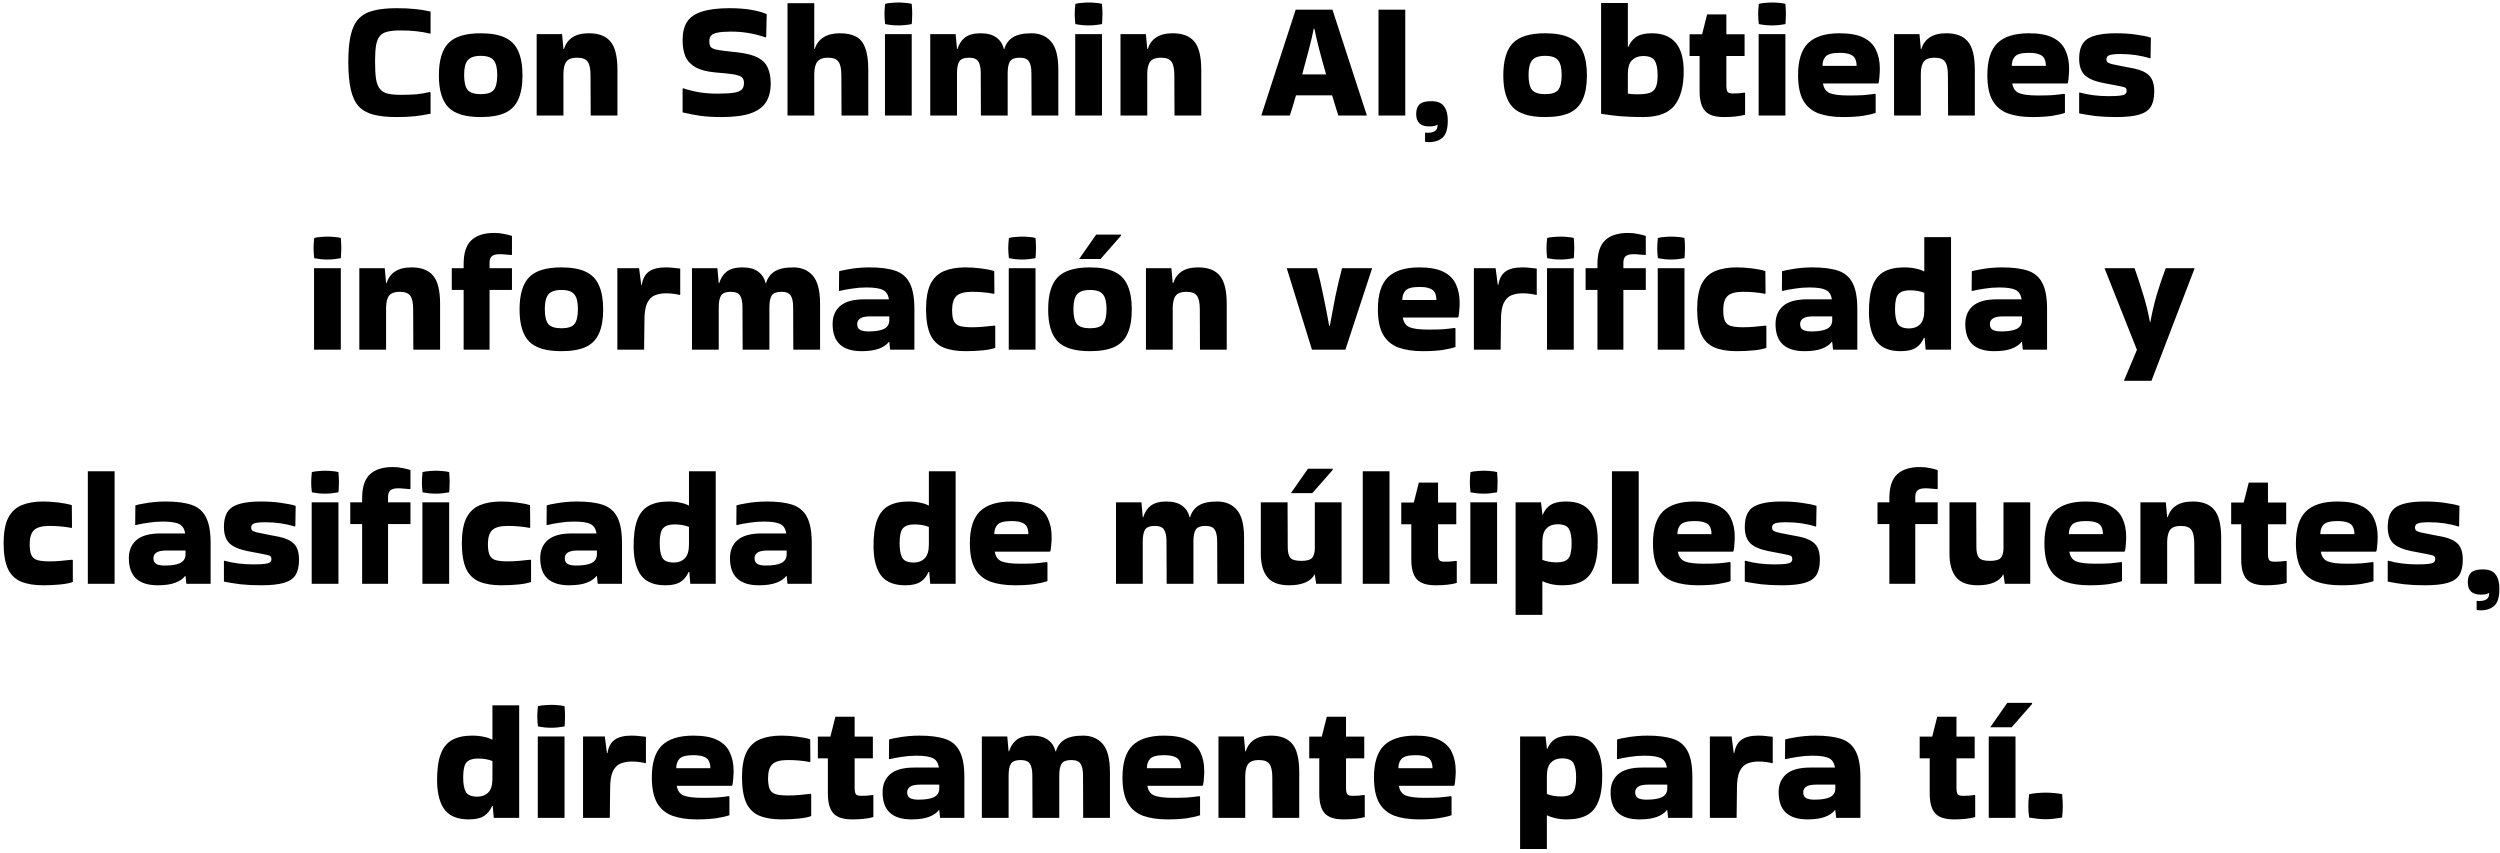 <svg width="299" height="102" viewBox="0 0 299 102" fill="none" xmlns="http://www.w3.org/2000/svg">
<path d="M51.497 11.08V13.6C50.857 13.733 50.231 13.833 49.617 13.9C49.004 13.967 48.277 14 47.437 14C46.357 14 45.444 13.907 44.697 13.72C43.964 13.533 43.371 13.207 42.917 12.74C42.477 12.26 42.157 11.587 41.957 10.72C41.757 9.853 41.657 8.74 41.657 7.38C41.657 6.073 41.757 5 41.957 4.16C42.157 3.32 42.477 2.673 42.917 2.22C43.371 1.753 43.964 1.433 44.697 1.26C45.444 1.073 46.357 0.98 47.437 0.98C48.277 0.98 49.004 1.013 49.617 1.08C50.231 1.133 50.857 1.233 51.497 1.38V3.98L51.437 4.02C50.877 3.887 50.337 3.793 49.817 3.74C49.297 3.673 48.657 3.64 47.897 3.64C47.284 3.64 46.777 3.687 46.377 3.78C45.991 3.86 45.684 4.027 45.457 4.28C45.231 4.533 45.071 4.907 44.977 5.4C44.897 5.893 44.857 6.553 44.857 7.38C44.857 8.247 44.897 8.947 44.977 9.48C45.071 10 45.231 10.393 45.457 10.66C45.684 10.927 45.991 11.107 46.377 11.2C46.777 11.293 47.284 11.34 47.897 11.34C48.644 11.34 49.277 11.32 49.797 11.28C50.331 11.227 50.864 11.133 51.397 11L51.497 11.08ZM52.49 9.02C52.49 7.233 52.87 5.947 53.63 5.16C54.39 4.373 55.677 3.98 57.49 3.98C58.704 3.98 59.677 4.153 60.41 4.5C61.144 4.847 61.67 5.393 61.99 6.14C62.324 6.873 62.49 7.833 62.49 9.02C62.49 10.193 62.324 11.147 61.99 11.88C61.67 12.613 61.144 13.153 60.41 13.5C59.677 13.833 58.704 14 57.49 14C55.677 14 54.39 13.613 53.63 12.84C52.87 12.053 52.49 10.78 52.49 9.02ZM57.49 11.26C58.264 11.26 58.784 11.093 59.05 10.76C59.33 10.413 59.47 9.813 59.47 8.96C59.47 8.147 59.33 7.567 59.05 7.22C58.784 6.86 58.264 6.68 57.49 6.68C56.744 6.68 56.224 6.86 55.93 7.22C55.65 7.567 55.51 8.147 55.51 8.96C55.51 9.813 55.65 10.413 55.93 10.76C56.224 11.093 56.744 11.26 57.49 11.26ZM67.386 13.82H64.186V4.08H67.226L67.386 5.86H67.446C67.633 5.26 67.966 4.8 68.446 4.48C68.926 4.147 69.593 3.98 70.446 3.98C71.606 3.98 72.46 4.307 73.006 4.96C73.566 5.613 73.846 6.747 73.846 8.36V13.82H70.646L70.626 8.98C70.626 8.233 70.513 7.7 70.286 7.38C70.06 7.06 69.633 6.9 69.006 6.9C68.42 6.9 68.006 7.047 67.766 7.34C67.526 7.62 67.4 8.107 67.386 8.8V13.82ZM81.718 10.56C82.305 10.76 82.945 10.92 83.638 11.04C84.345 11.147 85.045 11.2 85.738 11.2C86.685 11.2 87.385 11.16 87.838 11.08C88.305 10.987 88.611 10.847 88.758 10.66C88.905 10.473 88.978 10.233 88.978 9.94C88.978 9.687 88.925 9.487 88.818 9.34C88.711 9.193 88.505 9.08 88.198 9C87.891 8.907 87.438 8.833 86.838 8.78L85.518 8.66C84.531 8.567 83.751 8.36 83.178 8.04C82.618 7.72 82.218 7.293 81.978 6.76C81.751 6.213 81.638 5.56 81.638 4.8C81.638 3.893 81.818 3.16 82.178 2.6C82.551 2.04 83.151 1.633 83.978 1.38C84.805 1.113 85.905 0.98 87.278 0.98C89.065 0.98 90.538 1.213 91.698 1.68L91.638 4.4L91.578 4.48C90.258 4.013 88.878 3.78 87.438 3.78C86.745 3.78 86.211 3.82 85.838 3.9C85.465 3.967 85.205 4.08 85.058 4.24C84.911 4.4 84.838 4.627 84.838 4.92C84.838 5.213 84.885 5.433 84.978 5.58C85.085 5.727 85.291 5.84 85.598 5.92C85.905 5.987 86.351 6.053 86.938 6.12L88.198 6.26C89.265 6.38 90.085 6.593 90.658 6.9C91.231 7.207 91.625 7.62 91.838 8.14C92.065 8.647 92.178 9.267 92.178 10C92.178 10.893 91.985 11.64 91.598 12.24C91.225 12.827 90.611 13.267 89.758 13.56C88.905 13.853 87.765 14 86.338 14C85.405 14 84.565 13.953 83.818 13.86C83.071 13.753 82.345 13.613 81.638 13.44V10.62L81.718 10.56ZM97.386 13.82H94.186V0.38H97.386V5.86H97.446C97.633 5.26 97.973 4.8 98.466 4.48C98.973 4.147 99.633 3.98 100.446 3.98C101.22 3.98 101.853 4.107 102.346 4.36C102.853 4.613 103.226 5.06 103.466 5.7C103.72 6.327 103.846 7.213 103.846 8.36V13.82H100.646L100.626 8.98C100.626 8.233 100.513 7.7 100.286 7.38C100.06 7.06 99.633 6.9 99.006 6.9C98.446 6.9 98.04 7.047 97.786 7.34C97.533 7.633 97.4 8.127 97.386 8.82V13.82ZM109.042 0.46C109.082 0.94 109.102 1.34 109.102 1.66C109.102 1.847 109.096 2.04 109.082 2.24C109.082 2.427 109.069 2.64 109.042 2.88C108.762 2.933 108.489 2.973 108.222 3C107.956 3.027 107.689 3.04 107.422 3.04C107.169 3.04 106.909 3.027 106.642 3C106.389 2.973 106.129 2.933 105.862 2.88C105.836 2.653 105.816 2.447 105.802 2.26C105.789 2.06 105.782 1.867 105.782 1.68C105.782 1.507 105.789 1.32 105.802 1.12C105.816 0.92 105.836 0.7 105.862 0.46C106.129 0.393 106.396 0.353 106.662 0.34C106.942 0.313 107.216 0.3 107.482 0.3C107.736 0.3 107.989 0.313 108.242 0.34C108.509 0.353 108.776 0.393 109.042 0.46ZM109.042 13.82H105.842V4.08H109.042V13.82ZM123.357 3.98C124.343 3.98 125.123 4.307 125.697 4.96C126.283 5.613 126.577 6.747 126.577 8.36V13.82H123.377L123.357 8.76C123.357 8.107 123.257 7.633 123.057 7.34C122.87 7.047 122.497 6.9 121.937 6.9C121.377 6.9 120.997 7.047 120.797 7.34C120.61 7.633 120.517 8.107 120.517 8.76V13.82H117.317L117.297 8.76C117.297 8.107 117.197 7.633 116.997 7.34C116.81 7.047 116.437 6.9 115.877 6.9C115.317 6.9 114.937 7.047 114.737 7.34C114.55 7.633 114.457 8.107 114.457 8.76V13.82H111.257V4.08H114.297L114.457 5.86H114.517C114.69 5.273 114.99 4.813 115.417 4.48C115.857 4.147 116.477 3.98 117.277 3.98C118.077 3.98 118.703 4.147 119.157 4.48C119.623 4.813 119.923 5.273 120.057 5.86H120.117C120.29 5.26 120.623 4.8 121.117 4.48C121.623 4.147 122.37 3.98 123.357 3.98ZM131.796 0.46C131.836 0.94 131.856 1.34 131.856 1.66C131.856 1.847 131.85 2.04 131.836 2.24C131.836 2.427 131.823 2.64 131.796 2.88C131.516 2.933 131.243 2.973 130.976 3C130.71 3.027 130.443 3.04 130.176 3.04C129.923 3.04 129.663 3.027 129.396 3C129.143 2.973 128.883 2.933 128.616 2.88C128.59 2.653 128.57 2.447 128.556 2.26C128.543 2.06 128.536 1.867 128.536 1.68C128.536 1.507 128.543 1.32 128.556 1.12C128.57 0.92 128.59 0.7 128.616 0.46C128.883 0.393 129.15 0.353 129.416 0.34C129.696 0.313 129.97 0.3 130.236 0.3C130.49 0.3 130.743 0.313 130.996 0.34C131.263 0.353 131.53 0.393 131.796 0.46ZM131.796 13.82H128.596V4.08H131.796V13.82ZM137.211 13.82H134.011V4.08H137.051L137.211 5.86H137.271C137.457 5.26 137.791 4.8 138.271 4.48C138.751 4.147 139.417 3.98 140.271 3.98C141.431 3.98 142.284 4.307 142.831 4.96C143.391 5.613 143.671 6.747 143.671 8.36V13.82H140.471L140.451 8.98C140.451 8.233 140.337 7.7 140.111 7.38C139.884 7.06 139.457 6.9 138.831 6.9C138.244 6.9 137.831 7.047 137.591 7.34C137.351 7.62 137.224 8.107 137.211 8.8V13.82ZM163.462 13.76V13.82H160.062C159.969 13.5 159.855 13.133 159.722 12.72C159.602 12.307 159.469 11.867 159.322 11.4H155.002C154.735 12.333 154.489 13.14 154.262 13.82H150.862V13.78L154.962 1.16H159.362L163.462 13.76ZM157.122 3.44C156.989 4.12 156.795 4.947 156.542 5.92C156.289 6.893 156.022 7.887 155.742 8.9H158.602C158.309 7.887 158.035 6.893 157.782 5.92C157.529 4.947 157.335 4.12 157.202 3.44H157.122ZM168.07 13.82H164.87V1.16H168.07V13.82ZM170.455 15.86C170.535 15.873 170.629 15.88 170.735 15.88C171.135 15.88 171.435 15.807 171.635 15.66C171.835 15.527 171.935 15.287 171.935 14.94L171.915 14.92C171.689 15.053 171.362 15.12 170.935 15.12C169.895 15.12 169.375 14.627 169.375 13.64C169.375 13.133 169.502 12.753 169.755 12.5C170.022 12.233 170.502 12.1 171.195 12.1C171.902 12.1 172.402 12.3 172.695 12.7C173.002 13.1 173.155 13.673 173.155 14.42C173.155 15.393 172.955 16.067 172.555 16.44C172.155 16.813 171.589 17 170.855 17C170.789 17 170.722 16.993 170.655 16.98C170.589 16.98 170.515 16.973 170.435 16.96V15.88L170.455 15.86ZM179.795 9.02C179.795 7.233 180.175 5.947 180.935 5.16C181.695 4.373 182.982 3.98 184.795 3.98C186.008 3.98 186.982 4.153 187.715 4.5C188.448 4.847 188.975 5.393 189.295 6.14C189.628 6.873 189.795 7.833 189.795 9.02C189.795 10.193 189.628 11.147 189.295 11.88C188.975 12.613 188.448 13.153 187.715 13.5C186.982 13.833 186.008 14 184.795 14C182.982 14 181.695 13.613 180.935 12.84C180.175 12.053 179.795 10.78 179.795 9.02ZM184.795 11.26C185.568 11.26 186.088 11.093 186.355 10.76C186.635 10.413 186.775 9.813 186.775 8.96C186.775 8.147 186.635 7.567 186.355 7.22C186.088 6.86 185.568 6.68 184.795 6.68C184.048 6.68 183.528 6.86 183.235 7.22C182.955 7.567 182.815 8.147 182.815 8.96C182.815 9.813 182.955 10.413 183.235 10.76C183.528 11.093 184.048 11.26 184.795 11.26ZM201.371 8.52C201.371 10.32 201.004 11.687 200.271 12.62C199.538 13.54 198.291 14 196.531 14C195.544 14 194.624 13.967 193.771 13.9C192.931 13.82 192.191 13.727 191.551 13.62L191.491 13.58V0.36H194.691V5.58H194.771C194.958 5.1 195.264 4.713 195.691 4.42C196.131 4.127 196.751 3.98 197.551 3.98C200.098 3.98 201.371 5.493 201.371 8.52ZM194.691 8.86V11.2C195.011 11.253 195.384 11.28 195.811 11.28C196.438 11.28 196.924 11.227 197.271 11.12C197.631 11 197.884 10.773 198.031 10.44C198.178 10.107 198.251 9.627 198.251 9C198.251 8.213 198.138 7.633 197.911 7.26C197.684 6.887 197.218 6.7 196.511 6.7C195.978 6.7 195.538 6.867 195.191 7.2C194.858 7.52 194.691 8.073 194.691 8.86ZM203.273 10.9V6.7H202.073V4.1H203.573L204.173 1.72H206.473V4.1H208.653V6.7H206.473V10.2C206.473 10.573 206.52 10.833 206.613 10.98C206.706 11.113 206.92 11.18 207.253 11.18C207.466 11.18 207.693 11.173 207.933 11.16C208.173 11.133 208.413 11.107 208.653 11.08L208.713 11.12V13.72C208.073 13.907 207.226 14 206.173 14C205.12 14 204.373 13.76 203.933 13.28C203.493 12.8 203.273 12.007 203.273 10.9ZM213.534 0.46C213.574 0.94 213.594 1.34 213.594 1.66C213.594 1.847 213.588 2.04 213.574 2.24C213.574 2.427 213.561 2.64 213.534 2.88C213.254 2.933 212.981 2.973 212.714 3C212.448 3.027 212.181 3.04 211.914 3.04C211.661 3.04 211.401 3.027 211.134 3C210.881 2.973 210.621 2.933 210.354 2.88C210.328 2.653 210.308 2.447 210.294 2.26C210.281 2.06 210.274 1.867 210.274 1.68C210.274 1.507 210.281 1.32 210.294 1.12C210.308 0.92 210.328 0.7 210.354 0.46C210.621 0.393 210.888 0.353 211.154 0.34C211.434 0.313 211.708 0.3 211.974 0.3C212.228 0.3 212.481 0.313 212.734 0.34C213.001 0.353 213.268 0.393 213.534 0.46ZM213.534 13.82H210.334V4.08H213.534V13.82ZM224.329 13.5C223.955 13.633 223.435 13.753 222.769 13.86C222.115 13.953 221.335 14 220.429 14C219.282 14 218.302 13.853 217.489 13.56C216.689 13.253 216.082 12.74 215.669 12.02C215.255 11.287 215.049 10.273 215.049 8.98C215.049 7.22 215.449 5.947 216.249 5.16C217.062 4.373 218.315 3.98 220.009 3.98C221.222 3.98 222.175 4.153 222.869 4.5C223.575 4.847 224.075 5.34 224.369 5.98C224.675 6.607 224.829 7.353 224.829 8.22C224.829 8.473 224.815 8.747 224.789 9.04C224.775 9.333 224.742 9.62 224.689 9.9L224.609 9.98H218.029C218.122 10.567 218.395 10.953 218.849 11.14C219.315 11.327 220.069 11.42 221.109 11.42C221.802 11.42 222.375 11.407 222.829 11.38C223.295 11.34 223.769 11.287 224.249 11.22L224.329 11.28V13.5ZM222.049 7.88C222.049 7.56 221.995 7.287 221.889 7.06C221.795 6.82 221.602 6.64 221.309 6.52C221.015 6.387 220.582 6.32 220.009 6.32C219.169 6.32 218.615 6.467 218.349 6.76C218.095 7.04 217.969 7.413 217.969 7.88H222.049ZM229.73 13.82H226.53V4.08H229.57L229.73 5.86H229.79C229.977 5.26 230.31 4.8 230.79 4.48C231.27 4.147 231.937 3.98 232.79 3.98C233.95 3.98 234.803 4.307 235.35 4.96C235.91 5.613 236.19 6.747 236.19 8.36V13.82H232.99L232.97 8.98C232.97 8.233 232.857 7.7 232.63 7.38C232.403 7.06 231.977 6.9 231.35 6.9C230.763 6.9 230.35 7.047 230.11 7.34C229.87 7.62 229.743 8.107 229.73 8.8V13.82ZM246.966 13.5C246.592 13.633 246.072 13.753 245.406 13.86C244.752 13.953 243.972 14 243.066 14C241.919 14 240.939 13.853 240.126 13.56C239.326 13.253 238.719 12.74 238.306 12.02C237.892 11.287 237.686 10.273 237.686 8.98C237.686 7.22 238.086 5.947 238.886 5.16C239.699 4.373 240.952 3.98 242.646 3.98C243.859 3.98 244.812 4.153 245.506 4.5C246.212 4.847 246.712 5.34 247.006 5.98C247.312 6.607 247.466 7.353 247.466 8.22C247.466 8.473 247.452 8.747 247.426 9.04C247.412 9.333 247.379 9.62 247.326 9.9L247.246 9.98H240.666C240.759 10.567 241.032 10.953 241.486 11.14C241.952 11.327 242.706 11.42 243.746 11.42C244.439 11.42 245.012 11.407 245.466 11.38C245.932 11.34 246.406 11.287 246.886 11.22L246.966 11.28V13.5ZM244.686 7.88C244.686 7.56 244.632 7.287 244.526 7.06C244.432 6.82 244.239 6.64 243.946 6.52C243.652 6.387 243.219 6.32 242.646 6.32C241.806 6.32 241.252 6.467 240.986 6.76C240.732 7.04 240.606 7.413 240.606 7.88H244.686ZM248.727 11.06C249.767 11.353 250.92 11.5 252.187 11.5C252.8 11.5 253.26 11.48 253.567 11.44C253.873 11.4 254.08 11.333 254.187 11.24C254.293 11.147 254.347 11.02 254.347 10.86C254.347 10.633 254.26 10.493 254.087 10.44C253.927 10.387 253.6 10.313 253.107 10.22L251.527 9.92C250.513 9.72 249.78 9.407 249.327 8.98C248.887 8.54 248.667 7.887 248.667 7.02C248.667 5.847 249.013 5.047 249.707 4.62C250.413 4.193 251.533 3.98 253.067 3.98C253.987 3.98 254.793 4.033 255.487 4.14C256.193 4.233 256.78 4.353 257.247 4.5L257.207 6.92L257.147 6.98C256.067 6.633 254.887 6.46 253.607 6.46C252.98 6.46 252.54 6.507 252.287 6.6C252.047 6.68 251.927 6.847 251.927 7.1C251.927 7.233 251.96 7.34 252.027 7.42C252.107 7.5 252.28 7.58 252.547 7.66C252.813 7.727 253.233 7.813 253.807 7.92L255.267 8.2C256.08 8.373 256.68 8.66 257.067 9.06C257.453 9.46 257.647 10.093 257.647 10.96C257.647 11.72 257.507 12.327 257.227 12.78C256.947 13.22 256.473 13.533 255.807 13.72C255.153 13.907 254.247 14 253.087 14C252.207 14 251.393 13.96 250.647 13.88C249.913 13.787 249.253 13.68 248.667 13.56V11.1L248.727 11.06ZM40.761 28.46C40.801 28.94 40.821 29.34 40.821 29.66C40.821 29.847 40.814 30.04 40.801 30.24C40.801 30.427 40.788 30.64 40.761 30.88C40.481 30.933 40.208 30.973 39.941 31C39.674 31.027 39.408 31.04 39.141 31.04C38.888 31.04 38.628 31.027 38.361 31C38.108 30.973 37.848 30.933 37.581 30.88C37.554 30.653 37.534 30.447 37.521 30.26C37.508 30.06 37.501 29.867 37.501 29.68C37.501 29.507 37.508 29.32 37.521 29.12C37.534 28.92 37.554 28.7 37.581 28.46C37.848 28.393 38.114 28.353 38.381 28.34C38.661 28.313 38.934 28.3 39.201 28.3C39.454 28.3 39.708 28.313 39.961 28.34C40.228 28.353 40.494 28.393 40.761 28.46ZM40.761 41.82H37.561V32.08H40.761V41.82ZM46.175 41.82H42.975V32.08H46.015L46.175 33.86H46.235C46.422 33.26 46.755 32.8 47.235 32.48C47.715 32.147 48.382 31.98 49.235 31.98C50.395 31.98 51.249 32.307 51.795 32.96C52.355 33.613 52.635 34.747 52.635 36.36V41.82H49.435L49.415 36.98C49.415 36.233 49.302 35.7 49.075 35.38C48.849 35.06 48.422 34.9 47.795 34.9C47.209 34.9 46.795 35.047 46.555 35.34C46.315 35.62 46.189 36.107 46.175 36.8V41.82ZM54.031 34.68V32.08H55.451V31.58C55.451 30.26 55.758 29.313 56.371 28.74C56.984 28.153 57.898 27.86 59.111 27.86C59.538 27.86 59.931 27.9 60.291 27.98C60.651 28.047 60.964 28.127 61.231 28.22V30.46L61.171 30.5C60.931 30.473 60.691 30.453 60.451 30.44C60.211 30.413 59.984 30.4 59.771 30.4C59.318 30.4 58.998 30.487 58.811 30.66C58.638 30.82 58.551 31.073 58.551 31.42V32.08H61.231V34.68H58.551V41.82H55.451V34.68H54.031ZM62.139 37.02C62.139 35.233 62.519 33.947 63.279 33.16C64.039 32.373 65.325 31.98 67.139 31.98C68.352 31.98 69.325 32.153 70.059 32.5C70.792 32.847 71.319 33.393 71.639 34.14C71.972 34.873 72.139 35.833 72.139 37.02C72.139 38.193 71.972 39.147 71.639 39.88C71.319 40.613 70.792 41.153 70.059 41.5C69.325 41.833 68.352 42 67.139 42C65.325 42 64.039 41.613 63.279 40.84C62.519 40.053 62.139 38.78 62.139 37.02ZM67.139 39.26C67.912 39.26 68.432 39.093 68.699 38.76C68.979 38.413 69.119 37.813 69.119 36.96C69.119 36.147 68.979 35.567 68.699 35.22C68.432 34.86 67.912 34.68 67.139 34.68C66.392 34.68 65.872 34.86 65.579 35.22C65.299 35.567 65.159 36.147 65.159 36.96C65.159 37.813 65.299 38.413 65.579 38.76C65.872 39.093 66.392 39.26 67.139 39.26ZM77.035 41.82H73.835V32.08H76.435L76.695 34.08H76.755C76.875 33.333 77.161 32.8 77.615 32.48C78.068 32.147 78.741 31.98 79.635 31.98C79.995 31.98 80.321 32 80.615 32.04C80.908 32.067 81.155 32.093 81.355 32.12V35.24L81.315 35.28C81.101 35.227 80.855 35.18 80.575 35.14C80.308 35.1 80.001 35.08 79.655 35.08C79.161 35.08 78.715 35.16 78.315 35.32C77.928 35.48 77.621 35.793 77.395 36.26C77.181 36.713 77.075 37.393 77.075 38.3L77.035 41.82ZM94.861 31.98C95.847 31.98 96.627 32.307 97.201 32.96C97.787 33.613 98.081 34.747 98.081 36.36V41.82H94.88L94.861 36.76C94.861 36.107 94.76 35.633 94.561 35.34C94.374 35.047 94.001 34.9 93.441 34.9C92.88 34.9 92.501 35.047 92.3 35.34C92.114 35.633 92.02 36.107 92.02 36.76V41.82H88.82L88.8 36.76C88.8 36.107 88.701 35.633 88.501 35.34C88.314 35.047 87.941 34.9 87.38 34.9C86.82 34.9 86.441 35.047 86.24 35.34C86.054 35.633 85.96 36.107 85.96 36.76V41.82H82.76V32.08H85.8L85.96 33.86H86.02C86.194 33.273 86.494 32.813 86.921 32.48C87.361 32.147 87.981 31.98 88.781 31.98C89.581 31.98 90.207 32.147 90.66 32.48C91.127 32.813 91.427 33.273 91.561 33.86H91.621C91.794 33.26 92.127 32.8 92.621 32.48C93.127 32.147 93.874 31.98 94.861 31.98ZM103.98 31.98C105.26 31.98 106.293 32.113 107.08 32.38C107.867 32.647 108.44 33.14 108.8 33.86C109.173 34.567 109.36 35.593 109.36 36.94V41.82H106.46L106.36 40.9H106.3C106.047 41.233 105.653 41.5 105.12 41.7C104.587 41.9 103.893 42 103.04 42C100.733 42 99.58 40.92 99.58 38.76C99.58 37.84 99.88 37.12 100.48 36.6C101.093 36.067 102.053 35.8 103.36 35.8H106.32C106.227 35.24 105.987 34.867 105.6 34.68C105.213 34.48 104.553 34.38 103.62 34.38C103.033 34.38 102.453 34.427 101.88 34.52C101.32 34.6 100.827 34.693 100.4 34.8L100.34 34.76L100.36 32.44C100.627 32.36 100.967 32.287 101.38 32.22C101.793 32.14 102.227 32.08 102.68 32.04C103.147 32 103.58 31.98 103.98 31.98ZM103.86 39.64C104.687 39.64 105.307 39.54 105.72 39.34C106.133 39.127 106.347 38.793 106.36 38.34V37.84H104.1C103.513 37.84 103.1 37.927 102.86 38.1C102.633 38.26 102.52 38.48 102.52 38.76C102.52 39.093 102.64 39.327 102.88 39.46C103.12 39.58 103.447 39.64 103.86 39.64ZM119.032 39V41.6C118.699 41.733 118.205 41.833 117.552 41.9C116.899 41.967 116.205 42 115.472 42C114.419 42 113.539 41.853 112.832 41.56C112.139 41.267 111.619 40.76 111.272 40.04C110.939 39.32 110.765 38.32 110.752 37.04C110.752 35.72 110.932 34.693 111.292 33.96C111.665 33.227 112.205 32.713 112.912 32.42C113.619 32.127 114.465 31.98 115.452 31.98C116.039 31.98 116.659 32.02 117.312 32.1C117.965 32.18 118.499 32.287 118.912 32.42L118.932 35.1L118.872 35.14C118.472 35.06 118.045 35 117.592 34.96C117.139 34.92 116.692 34.9 116.252 34.9C115.359 34.9 114.739 35.067 114.392 35.4C114.045 35.733 113.872 36.293 113.872 37.08C113.872 37.68 113.945 38.127 114.092 38.42C114.239 38.713 114.485 38.907 114.832 39C115.179 39.093 115.652 39.14 116.252 39.14C116.719 39.14 117.165 39.12 117.592 39.08C118.019 39.04 118.472 38.993 118.952 38.94L119.032 39ZM123.847 28.46C123.887 28.94 123.907 29.34 123.907 29.66C123.907 29.847 123.9 30.04 123.887 30.24C123.887 30.427 123.874 30.64 123.847 30.88C123.567 30.933 123.294 30.973 123.027 31C122.76 31.027 122.494 31.04 122.227 31.04C121.974 31.04 121.714 31.027 121.447 31C121.194 30.973 120.934 30.933 120.667 30.88C120.64 30.653 120.62 30.447 120.607 30.26C120.594 30.06 120.587 29.867 120.587 29.68C120.587 29.507 120.594 29.32 120.607 29.12C120.62 28.92 120.64 28.7 120.667 28.46C120.934 28.393 121.2 28.353 121.467 28.34C121.747 28.313 122.02 28.3 122.287 28.3C122.54 28.3 122.794 28.313 123.047 28.34C123.314 28.353 123.58 28.393 123.847 28.46ZM123.847 41.82H120.647V32.08H123.847V41.82ZM125.361 37.02C125.361 35.233 125.741 33.947 126.501 33.16C127.261 32.373 128.548 31.98 130.361 31.98C131.575 31.98 132.548 32.153 133.281 32.5C134.015 32.847 134.541 33.393 134.861 34.14C135.195 34.873 135.361 35.833 135.361 37.02C135.361 38.193 135.195 39.147 134.861 39.88C134.541 40.613 134.015 41.153 133.281 41.5C132.548 41.833 131.575 42 130.361 42C128.548 42 127.261 41.613 126.501 40.84C125.741 40.053 125.361 38.78 125.361 37.02ZM130.361 39.26C131.135 39.26 131.655 39.093 131.921 38.76C132.201 38.413 132.341 37.813 132.341 36.96C132.341 36.147 132.201 35.567 131.921 35.22C131.655 34.86 131.135 34.68 130.361 34.68C129.615 34.68 129.095 34.86 128.801 35.22C128.521 35.567 128.381 36.147 128.381 36.96C128.381 37.813 128.521 38.413 128.801 38.76C129.095 39.093 129.615 39.26 130.361 39.26ZM134.061 28.2L131.621 30.98H129.061L131.101 28.06H134.061V28.2ZM140.257 41.82H137.057V32.08H140.097L140.257 33.86H140.317C140.504 33.26 140.837 32.8 141.317 32.48C141.797 32.147 142.464 31.98 143.317 31.98C144.477 31.98 145.331 32.307 145.877 32.96C146.437 33.613 146.717 34.747 146.717 36.36V41.82H143.517L143.497 36.98C143.497 36.233 143.384 35.7 143.157 35.38C142.931 35.06 142.504 34.9 141.877 34.9C141.291 34.9 140.877 35.047 140.637 35.34C140.397 35.62 140.271 36.107 140.257 36.8V41.82ZM164.089 32.14L160.909 41.82H156.909L153.909 32.12V32.08H157.509C157.789 33.12 158.049 34.247 158.289 35.46C158.542 36.673 158.769 37.84 158.969 38.96H159.049C159.249 37.84 159.469 36.673 159.709 35.46C159.962 34.247 160.229 33.12 160.509 32.08H164.089V32.14ZM174.075 41.5C173.702 41.633 173.182 41.753 172.515 41.86C171.862 41.953 171.082 42 170.175 42C169.028 42 168.048 41.853 167.235 41.56C166.435 41.253 165.828 40.74 165.415 40.02C165.002 39.287 164.795 38.273 164.795 36.98C164.795 35.22 165.195 33.947 165.995 33.16C166.808 32.373 168.062 31.98 169.755 31.98C170.968 31.98 171.922 32.153 172.615 32.5C173.322 32.847 173.822 33.34 174.115 33.98C174.422 34.607 174.575 35.353 174.575 36.22C174.575 36.473 174.562 36.747 174.535 37.04C174.522 37.333 174.488 37.62 174.435 37.9L174.355 37.98H167.775C167.868 38.567 168.142 38.953 168.595 39.14C169.062 39.327 169.815 39.42 170.855 39.42C171.548 39.42 172.122 39.407 172.575 39.38C173.042 39.34 173.515 39.287 173.995 39.22L174.075 39.28V41.5ZM171.795 35.88C171.795 35.56 171.742 35.287 171.635 35.06C171.542 34.82 171.348 34.64 171.055 34.52C170.762 34.387 170.328 34.32 169.755 34.32C168.915 34.32 168.362 34.467 168.095 34.76C167.842 35.04 167.715 35.413 167.715 35.88H171.795ZM179.476 41.82H176.276V32.08H178.876L179.136 34.08H179.196C179.316 33.333 179.603 32.8 180.056 32.48C180.51 32.147 181.183 31.98 182.076 31.98C182.436 31.98 182.763 32 183.056 32.04C183.35 32.067 183.596 32.093 183.796 32.12V35.24L183.756 35.28C183.543 35.227 183.296 35.18 183.016 35.14C182.75 35.1 182.443 35.08 182.096 35.08C181.603 35.08 181.156 35.16 180.756 35.32C180.37 35.48 180.063 35.793 179.836 36.26C179.623 36.713 179.516 37.393 179.516 38.3L179.476 41.82ZM188.222 28.46C188.262 28.94 188.282 29.34 188.282 29.66C188.282 29.847 188.275 30.04 188.262 30.24C188.262 30.427 188.249 30.64 188.222 30.88C187.942 30.933 187.669 30.973 187.402 31C187.135 31.027 186.869 31.04 186.602 31.04C186.349 31.04 186.089 31.027 185.822 31C185.569 30.973 185.309 30.933 185.042 30.88C185.015 30.653 184.995 30.447 184.982 30.26C184.969 30.06 184.962 29.867 184.962 29.68C184.962 29.507 184.969 29.32 184.982 29.12C184.995 28.92 185.015 28.7 185.042 28.46C185.309 28.393 185.575 28.353 185.842 28.34C186.122 28.313 186.395 28.3 186.662 28.3C186.915 28.3 187.169 28.313 187.422 28.34C187.689 28.353 187.955 28.393 188.222 28.46ZM188.222 41.82H185.022V32.08H188.222V41.82ZM189.636 34.68V32.08H191.056V31.58C191.056 30.26 191.363 29.313 191.976 28.74C192.59 28.153 193.503 27.86 194.716 27.86C195.143 27.86 195.536 27.9 195.896 27.98C196.256 28.047 196.57 28.127 196.836 28.22V30.46L196.776 30.5C196.536 30.473 196.296 30.453 196.056 30.44C195.816 30.413 195.59 30.4 195.376 30.4C194.923 30.4 194.603 30.487 194.416 30.66C194.243 30.82 194.156 31.073 194.156 31.42V32.08H196.836V34.68H194.156V41.82H191.056V34.68H189.636ZM201.464 28.46C201.504 28.94 201.524 29.34 201.524 29.66C201.524 29.847 201.517 30.04 201.504 30.24C201.504 30.427 201.491 30.64 201.464 30.88C201.184 30.933 200.911 30.973 200.644 31C200.377 31.027 200.111 31.04 199.844 31.04C199.591 31.04 199.331 31.027 199.064 31C198.811 30.973 198.551 30.933 198.284 30.88C198.257 30.653 198.237 30.447 198.224 30.26C198.211 30.06 198.204 29.867 198.204 29.68C198.204 29.507 198.211 29.32 198.224 29.12C198.237 28.92 198.257 28.7 198.284 28.46C198.551 28.393 198.817 28.353 199.084 28.34C199.364 28.313 199.637 28.3 199.904 28.3C200.157 28.3 200.411 28.313 200.664 28.34C200.931 28.353 201.197 28.393 201.464 28.46ZM201.464 41.82H198.264V32.08H201.464V41.82ZM211.259 39V41.6C210.925 41.733 210.432 41.833 209.779 41.9C209.125 41.967 208.432 42 207.699 42C206.645 42 205.765 41.853 205.059 41.56C204.365 41.267 203.845 40.76 203.499 40.04C203.165 39.32 202.992 38.32 202.979 37.04C202.979 35.72 203.159 34.693 203.519 33.96C203.892 33.227 204.432 32.713 205.139 32.42C205.845 32.127 206.692 31.98 207.679 31.98C208.265 31.98 208.885 32.02 209.539 32.1C210.192 32.18 210.725 32.287 211.139 32.42L211.159 35.1L211.099 35.14C210.699 35.06 210.272 35 209.819 34.96C209.365 34.92 208.919 34.9 208.479 34.9C207.585 34.9 206.965 35.067 206.619 35.4C206.272 35.733 206.099 36.293 206.099 37.08C206.099 37.68 206.172 38.127 206.319 38.42C206.465 38.713 206.712 38.907 207.059 39C207.405 39.093 207.879 39.14 208.479 39.14C208.945 39.14 209.392 39.12 209.819 39.08C210.245 39.04 210.699 38.993 211.179 38.94L211.259 39ZM216.754 31.98C218.034 31.98 219.067 32.113 219.854 32.38C220.64 32.647 221.214 33.14 221.574 33.86C221.947 34.567 222.134 35.593 222.134 36.94V41.82H219.234L219.134 40.9H219.074C218.82 41.233 218.427 41.5 217.894 41.7C217.36 41.9 216.667 42 215.814 42C213.507 42 212.354 40.92 212.354 38.76C212.354 37.84 212.654 37.12 213.254 36.6C213.867 36.067 214.827 35.8 216.134 35.8H219.094C219 35.24 218.76 34.867 218.374 34.68C217.987 34.48 217.327 34.38 216.394 34.38C215.807 34.38 215.227 34.427 214.654 34.52C214.094 34.6 213.6 34.693 213.174 34.8L213.114 34.76L213.134 32.44C213.4 32.36 213.74 32.287 214.154 32.22C214.567 32.14 215 32.08 215.454 32.04C215.92 32 216.354 31.98 216.754 31.98ZM216.634 39.64C217.46 39.64 218.08 39.54 218.494 39.34C218.907 39.127 219.12 38.793 219.134 38.34V37.84H216.874C216.287 37.84 215.874 37.927 215.634 38.1C215.407 38.26 215.294 38.48 215.294 38.76C215.294 39.093 215.414 39.327 215.654 39.46C215.894 39.58 216.22 39.64 216.634 39.64ZM230.305 41.82L230.185 40.4H230.105C229.879 40.933 229.552 41.333 229.125 41.6C228.712 41.867 228.105 42 227.305 42C226.012 42 225.065 41.627 224.465 40.88C223.865 40.12 223.552 38.98 223.525 37.46C223.512 36.1 223.652 35.02 223.945 34.22C224.239 33.42 224.699 32.847 225.325 32.5C225.952 32.153 226.752 31.98 227.725 31.98C228.232 31.98 228.692 32.027 229.105 32.12C229.519 32.2 229.852 32.313 230.105 32.46L230.145 32.44V28.36H233.345V41.82H230.305ZM228.345 39.28C228.879 39.28 229.312 39.113 229.645 38.78C229.979 38.447 230.145 37.893 230.145 37.12V35.02C229.652 34.82 229.072 34.72 228.405 34.72C227.779 34.72 227.325 34.873 227.045 35.18C226.779 35.473 226.645 36.073 226.645 36.98C226.645 37.753 226.752 38.333 226.965 38.72C227.192 39.093 227.652 39.28 228.345 39.28ZM239.449 31.98C240.729 31.98 241.762 32.113 242.549 32.38C243.335 32.647 243.909 33.14 244.269 33.86C244.642 34.567 244.829 35.593 244.829 36.94V41.82H241.929L241.829 40.9H241.769C241.515 41.233 241.122 41.5 240.589 41.7C240.055 41.9 239.362 42 238.509 42C236.202 42 235.049 40.92 235.049 38.76C235.049 37.84 235.349 37.12 235.949 36.6C236.562 36.067 237.522 35.8 238.829 35.8H241.789C241.695 35.24 241.455 34.867 241.069 34.68C240.682 34.48 240.022 34.38 239.089 34.38C238.502 34.38 237.922 34.427 237.349 34.52C236.789 34.6 236.295 34.693 235.869 34.8L235.809 34.76L235.829 32.44C236.095 32.36 236.435 32.287 236.849 32.22C237.262 32.14 237.695 32.08 238.149 32.04C238.615 32 239.049 31.98 239.449 31.98ZM239.329 39.64C240.155 39.64 240.775 39.54 241.189 39.34C241.602 39.127 241.815 38.793 241.829 38.34V37.84H239.569C238.982 37.84 238.569 37.927 238.329 38.1C238.102 38.26 237.989 38.48 237.989 38.76C237.989 39.093 238.109 39.327 238.349 39.46C238.589 39.58 238.915 39.64 239.329 39.64ZM254.037 45.5L255.577 41.84L251.717 32.12V32.08H255.297C255.67 33.133 256.017 34.193 256.337 35.26C256.67 36.327 256.937 37.42 257.137 38.54H257.177C257.377 37.433 257.63 36.347 257.937 35.28C258.257 34.213 258.617 33.147 259.017 32.08H262.457V32.14L257.317 45.54H254.037V45.5ZM8.71 67V69.6C8.376 69.733 7.883 69.833 7.23 69.9C6.576 69.967 5.883 70 5.15 70C4.096 70 3.216 69.853 2.51 69.56C1.816 69.267 1.296 68.76 0.95 68.04C0.616 67.32 0.443 66.32 0.43 65.04C0.43 63.72 0.61 62.693 0.97 61.96C1.343 61.227 1.883 60.713 2.59 60.42C3.296 60.127 4.143 59.98 5.13 59.98C5.716 59.98 6.336 60.02 6.99 60.1C7.643 60.18 8.176 60.287 8.59 60.42L8.61 63.1L8.55 63.14C8.15 63.06 7.723 63 7.27 62.96C6.816 62.92 6.37 62.9 5.93 62.9C5.036 62.9 4.416 63.067 4.07 63.4C3.723 63.733 3.55 64.293 3.55 65.08C3.55 65.68 3.623 66.127 3.77 66.42C3.916 66.713 4.163 66.907 4.51 67C4.856 67.093 5.33 67.14 5.93 67.14C6.396 67.14 6.843 67.12 7.27 67.08C7.696 67.04 8.15 66.993 8.63 66.94L8.71 67ZM13.705 69.82H10.505V56.36H13.705V69.82ZM19.81 59.98C21.09 59.98 22.123 60.113 22.91 60.38C23.697 60.647 24.27 61.14 24.63 61.86C25.003 62.567 25.19 63.593 25.19 64.94V69.82H22.29L22.19 68.9H22.13C21.877 69.233 21.483 69.5 20.95 69.7C20.417 69.9 19.724 70 18.87 70C16.564 70 15.41 68.92 15.41 66.76C15.41 65.84 15.71 65.12 16.31 64.6C16.924 64.067 17.884 63.8 19.19 63.8H22.15C22.057 63.24 21.817 62.867 21.43 62.68C21.044 62.48 20.384 62.38 19.45 62.38C18.863 62.38 18.284 62.427 17.71 62.52C17.15 62.6 16.657 62.693 16.23 62.8L16.17 62.76L16.19 60.44C16.457 60.36 16.797 60.287 17.21 60.22C17.623 60.14 18.057 60.08 18.51 60.04C18.977 60 19.41 59.98 19.81 59.98ZM19.69 67.64C20.517 67.64 21.137 67.54 21.55 67.34C21.963 67.127 22.177 66.793 22.19 66.34V65.84H19.93C19.343 65.84 18.93 65.927 18.69 66.1C18.463 66.26 18.35 66.48 18.35 66.76C18.35 67.093 18.47 67.327 18.71 67.46C18.95 67.58 19.277 67.64 19.69 67.64ZM26.842 67.06C27.882 67.353 29.035 67.5 30.302 67.5C30.915 67.5 31.375 67.48 31.682 67.44C31.989 67.4 32.195 67.333 32.302 67.24C32.409 67.147 32.462 67.02 32.462 66.86C32.462 66.633 32.375 66.493 32.202 66.44C32.042 66.387 31.715 66.313 31.222 66.22L29.642 65.92C28.629 65.72 27.895 65.407 27.442 64.98C27.002 64.54 26.782 63.887 26.782 63.02C26.782 61.847 27.129 61.047 27.822 60.62C28.529 60.193 29.649 59.98 31.182 59.98C32.102 59.98 32.909 60.033 33.602 60.14C34.309 60.233 34.895 60.353 35.362 60.5L35.322 62.92L35.262 62.98C34.182 62.633 33.002 62.46 31.722 62.46C31.095 62.46 30.655 62.507 30.402 62.6C30.162 62.68 30.042 62.847 30.042 63.1C30.042 63.233 30.075 63.34 30.142 63.42C30.222 63.5 30.395 63.58 30.662 63.66C30.929 63.727 31.349 63.813 31.922 63.92L33.382 64.2C34.195 64.373 34.795 64.66 35.182 65.06C35.569 65.46 35.762 66.093 35.762 66.96C35.762 67.72 35.622 68.327 35.342 68.78C35.062 69.22 34.589 69.533 33.922 69.72C33.269 69.907 32.362 70 31.202 70C30.322 70 29.509 69.96 28.762 69.88C28.029 69.787 27.369 69.68 26.782 69.56V67.1L26.842 67.06ZM40.478 56.46C40.518 56.94 40.538 57.34 40.538 57.66C40.538 57.847 40.531 58.04 40.518 58.24C40.518 58.427 40.505 58.64 40.478 58.88C40.198 58.933 39.925 58.973 39.658 59C39.391 59.027 39.124 59.04 38.858 59.04C38.605 59.04 38.344 59.027 38.078 59C37.825 58.973 37.565 58.933 37.298 58.88C37.271 58.653 37.251 58.447 37.238 58.26C37.224 58.06 37.218 57.867 37.218 57.68C37.218 57.507 37.224 57.32 37.238 57.12C37.251 56.92 37.271 56.7 37.298 56.46C37.565 56.393 37.831 56.353 38.098 56.34C38.378 56.313 38.651 56.3 38.918 56.3C39.171 56.3 39.425 56.313 39.678 56.34C39.944 56.353 40.211 56.393 40.478 56.46ZM40.478 69.82H37.278V60.08H40.478V69.82ZM41.892 62.68V60.08H43.312V59.58C43.312 58.26 43.619 57.313 44.232 56.74C44.846 56.153 45.759 55.86 46.972 55.86C47.399 55.86 47.792 55.9 48.152 55.98C48.512 56.047 48.825 56.127 49.092 56.22V58.46L49.032 58.5C48.792 58.473 48.552 58.453 48.312 58.44C48.072 58.413 47.846 58.4 47.632 58.4C47.179 58.4 46.859 58.487 46.672 58.66C46.499 58.82 46.412 59.073 46.412 59.42V60.08H49.092V62.68H46.412V69.82H43.312V62.68H41.892ZM53.72 56.46C53.76 56.94 53.78 57.34 53.78 57.66C53.78 57.847 53.773 58.04 53.76 58.24C53.76 58.427 53.747 58.64 53.72 58.88C53.44 58.933 53.167 58.973 52.9 59C52.633 59.027 52.367 59.04 52.1 59.04C51.847 59.04 51.587 59.027 51.32 59C51.067 58.973 50.807 58.933 50.54 58.88C50.513 58.653 50.493 58.447 50.48 58.26C50.467 58.06 50.46 57.867 50.46 57.68C50.46 57.507 50.467 57.32 50.48 57.12C50.493 56.92 50.513 56.7 50.54 56.46C50.807 56.393 51.073 56.353 51.34 56.34C51.62 56.313 51.893 56.3 52.16 56.3C52.413 56.3 52.667 56.313 52.92 56.34C53.187 56.353 53.453 56.393 53.72 56.46ZM53.72 69.82H50.52V60.08H53.72V69.82ZM63.514 67V69.6C63.181 69.733 62.688 69.833 62.034 69.9C61.381 69.967 60.688 70 59.954 70C58.901 70 58.021 69.853 57.314 69.56C56.621 69.267 56.101 68.76 55.754 68.04C55.421 67.32 55.248 66.32 55.234 65.04C55.234 63.72 55.414 62.693 55.774 61.96C56.148 61.227 56.688 60.713 57.394 60.42C58.101 60.127 58.948 59.98 59.934 59.98C60.521 59.98 61.141 60.02 61.794 60.1C62.448 60.18 62.981 60.287 63.394 60.42L63.414 63.1L63.354 63.14C62.954 63.06 62.528 63 62.074 62.96C61.621 62.92 61.174 62.9 60.734 62.9C59.841 62.9 59.221 63.067 58.874 63.4C58.528 63.733 58.354 64.293 58.354 65.08C58.354 65.68 58.428 66.127 58.574 66.42C58.721 66.713 58.968 66.907 59.314 67C59.661 67.093 60.134 67.14 60.734 67.14C61.201 67.14 61.648 67.12 62.074 67.08C62.501 67.04 62.954 66.993 63.434 66.94L63.514 67ZM69.009 59.98C70.289 59.98 71.323 60.113 72.109 60.38C72.896 60.647 73.469 61.14 73.829 61.86C74.203 62.567 74.389 63.593 74.389 64.94V69.82H71.489L71.389 68.9H71.329C71.076 69.233 70.683 69.5 70.149 69.7C69.616 69.9 68.923 70 68.069 70C65.763 70 64.609 68.92 64.609 66.76C64.609 65.84 64.909 65.12 65.509 64.6C66.123 64.067 67.083 63.8 68.389 63.8H71.349C71.256 63.24 71.016 62.867 70.629 62.68C70.243 62.48 69.583 62.38 68.649 62.38C68.063 62.38 67.483 62.427 66.909 62.52C66.349 62.6 65.856 62.693 65.429 62.8L65.369 62.76L65.389 60.44C65.656 60.36 65.996 60.287 66.409 60.22C66.823 60.14 67.256 60.08 67.709 60.04C68.176 60 68.609 59.98 69.009 59.98ZM68.889 67.64C69.716 67.64 70.336 67.54 70.749 67.34C71.163 67.127 71.376 66.793 71.389 66.34V65.84H69.129C68.543 65.84 68.129 65.927 67.889 66.1C67.663 66.26 67.549 66.48 67.549 66.76C67.549 67.093 67.669 67.327 67.909 67.46C68.149 67.58 68.476 67.64 68.889 67.64ZM82.561 69.82L82.441 68.4H82.361C82.135 68.933 81.808 69.333 81.381 69.6C80.968 69.867 80.361 70 79.561 70C78.268 70 77.321 69.627 76.721 68.88C76.121 68.12 75.808 66.98 75.781 65.46C75.768 64.1 75.908 63.02 76.201 62.22C76.495 61.42 76.955 60.847 77.581 60.5C78.208 60.153 79.008 59.98 79.981 59.98C80.488 59.98 80.948 60.027 81.361 60.12C81.775 60.2 82.108 60.313 82.361 60.46L82.401 60.44V56.36H85.601V69.82H82.561ZM80.601 67.28C81.135 67.28 81.568 67.113 81.901 66.78C82.235 66.447 82.401 65.893 82.401 65.12V63.02C81.908 62.82 81.328 62.72 80.661 62.72C80.035 62.72 79.581 62.873 79.301 63.18C79.035 63.473 78.901 64.073 78.901 64.98C78.901 65.753 79.008 66.333 79.221 66.72C79.448 67.093 79.908 67.28 80.601 67.28ZM91.705 59.98C92.985 59.98 94.018 60.113 94.805 60.38C95.591 60.647 96.165 61.14 96.525 61.86C96.898 62.567 97.085 63.593 97.085 64.94V69.82H94.185L94.085 68.9H94.025C93.771 69.233 93.378 69.5 92.845 69.7C92.311 69.9 91.618 70 90.765 70C88.458 70 87.305 68.92 87.305 66.76C87.305 65.84 87.605 65.12 88.205 64.6C88.818 64.067 89.778 63.8 91.085 63.8H94.045C93.951 63.24 93.711 62.867 93.325 62.68C92.938 62.48 92.278 62.38 91.345 62.38C90.758 62.38 90.178 62.427 89.605 62.52C89.045 62.6 88.551 62.693 88.125 62.8L88.065 62.76L88.085 60.44C88.351 60.36 88.691 60.287 89.105 60.22C89.518 60.14 89.951 60.08 90.405 60.04C90.871 60 91.305 59.98 91.705 59.98ZM91.585 67.64C92.411 67.64 93.031 67.54 93.445 67.34C93.858 67.127 94.071 66.793 94.085 66.34V65.84H91.825C91.238 65.84 90.825 65.927 90.585 66.1C90.358 66.26 90.245 66.48 90.245 66.76C90.245 67.093 90.365 67.327 90.605 67.46C90.845 67.58 91.171 67.64 91.585 67.64ZM111.253 69.82L111.133 68.4H111.053C110.826 68.933 110.499 69.333 110.073 69.6C109.659 69.867 109.053 70 108.253 70C106.959 70 106.013 69.627 105.413 68.88C104.813 68.12 104.499 66.98 104.473 65.46C104.459 64.1 104.599 63.02 104.893 62.22C105.186 61.42 105.646 60.847 106.273 60.5C106.899 60.153 107.699 59.98 108.673 59.98C109.179 59.98 109.639 60.027 110.053 60.12C110.466 60.2 110.799 60.313 111.053 60.46L111.093 60.44V56.36H114.293V69.82H111.253ZM109.293 67.28C109.826 67.28 110.259 67.113 110.593 66.78C110.926 66.447 111.093 65.893 111.093 65.12V63.02C110.599 62.82 110.019 62.72 109.353 62.72C108.726 62.72 108.273 62.873 107.993 63.18C107.726 63.473 107.593 64.073 107.593 64.98C107.593 65.753 107.699 66.333 107.913 66.72C108.139 67.093 108.599 67.28 109.293 67.28ZM125.276 69.5C124.903 69.633 124.383 69.753 123.716 69.86C123.063 69.953 122.283 70 121.376 70C120.229 70 119.249 69.853 118.436 69.56C117.636 69.253 117.029 68.74 116.616 68.02C116.203 67.287 115.996 66.273 115.996 64.98C115.996 63.22 116.396 61.947 117.196 61.16C118.009 60.373 119.263 59.98 120.956 59.98C122.169 59.98 123.123 60.153 123.816 60.5C124.523 60.847 125.023 61.34 125.316 61.98C125.623 62.607 125.776 63.353 125.776 64.22C125.776 64.473 125.763 64.747 125.736 65.04C125.723 65.333 125.689 65.62 125.636 65.9L125.556 65.98H118.976C119.069 66.567 119.343 66.953 119.796 67.14C120.263 67.327 121.016 67.42 122.056 67.42C122.749 67.42 123.323 67.407 123.776 67.38C124.243 67.34 124.716 67.287 125.196 67.22L125.276 67.28V69.5ZM122.996 63.88C122.996 63.56 122.943 63.287 122.836 63.06C122.743 62.82 122.549 62.64 122.256 62.52C121.963 62.387 121.529 62.32 120.956 62.32C120.116 62.32 119.563 62.467 119.296 62.76C119.043 63.04 118.916 63.413 118.916 63.88H122.996ZM145.573 59.98C146.56 59.98 147.34 60.307 147.913 60.96C148.5 61.613 148.793 62.747 148.793 64.36V69.82H145.593L145.573 64.76C145.573 64.107 145.473 63.633 145.273 63.34C145.087 63.047 144.713 62.9 144.153 62.9C143.593 62.9 143.213 63.047 143.013 63.34C142.827 63.633 142.733 64.107 142.733 64.76V69.82H139.533L139.513 64.76C139.513 64.107 139.413 63.633 139.213 63.34C139.027 63.047 138.653 62.9 138.093 62.9C137.533 62.9 137.153 63.047 136.953 63.34C136.767 63.633 136.673 64.107 136.673 64.76V69.82H133.473V60.08H136.513L136.673 61.86H136.733C136.907 61.273 137.207 60.813 137.633 60.48C138.073 60.147 138.693 59.98 139.493 59.98C140.293 59.98 140.92 60.147 141.373 60.48C141.84 60.813 142.14 61.273 142.273 61.86H142.333C142.507 61.26 142.84 60.8 143.333 60.48C143.84 60.147 144.587 59.98 145.573 59.98ZM154.193 70C152.966 70 152.093 69.673 151.573 69.02C151.053 68.367 150.793 67.433 150.793 66.22V60.08H153.993L154.013 65.44C154.013 66.04 154.12 66.467 154.333 66.72C154.546 66.96 154.98 67.08 155.633 67.08C156.26 67.08 156.68 66.973 156.893 66.76C157.12 66.533 157.24 66.153 157.253 65.62V60.08H160.453V69.82H157.413L157.253 68.72H157.193C157.02 69.107 156.666 69.42 156.133 69.66C155.6 69.887 154.953 70 154.193 70ZM159.393 56.2L156.953 58.98H154.393L156.433 56.06H159.393V56.2ZM166.185 69.82H162.985V56.36H166.185V69.82ZM168.791 66.9V62.7H167.591V60.1H169.091L169.691 57.72H171.991V60.1H174.171V62.7H171.991V66.2C171.991 66.573 172.037 66.833 172.131 66.98C172.224 67.113 172.437 67.18 172.771 67.18C172.984 67.18 173.211 67.173 173.451 67.16C173.691 67.133 173.931 67.107 174.171 67.08L174.231 67.12V69.72C173.591 69.907 172.744 70 171.691 70C170.637 70 169.891 69.76 169.451 69.28C169.011 68.8 168.791 68.007 168.791 66.9ZM179.052 56.46C179.092 56.94 179.112 57.34 179.112 57.66C179.112 57.847 179.105 58.04 179.092 58.24C179.092 58.427 179.079 58.64 179.052 58.88C178.772 58.933 178.499 58.973 178.232 59C177.965 59.027 177.699 59.04 177.432 59.04C177.179 59.04 176.919 59.027 176.652 59C176.399 58.973 176.139 58.933 175.872 58.88C175.845 58.653 175.825 58.447 175.812 58.26C175.799 58.06 175.792 57.867 175.792 57.68C175.792 57.507 175.799 57.32 175.812 57.12C175.825 56.92 175.845 56.7 175.872 56.46C176.139 56.393 176.405 56.353 176.672 56.34C176.952 56.313 177.225 56.3 177.492 56.3C177.745 56.3 177.999 56.313 178.252 56.34C178.519 56.353 178.785 56.393 179.052 56.46ZM179.052 69.82H175.852V60.08H179.052V69.82ZM184.466 73.54H181.266V60.08H184.306L184.466 61.46V61.58H184.506C184.733 61.033 185.053 60.633 185.466 60.38C185.893 60.113 186.506 59.98 187.306 59.98C188.6 59.98 189.546 60.36 190.146 61.12C190.76 61.867 191.073 63 191.086 64.52C191.113 65.867 190.973 66.947 190.666 67.76C190.373 68.56 189.913 69.133 189.286 69.48C188.66 69.827 187.86 70 186.886 70C186.38 70 185.92 69.953 185.506 69.86C185.106 69.767 184.773 69.653 184.506 69.52L184.466 69.54V73.54ZM186.266 62.7C185.733 62.7 185.3 62.867 184.966 63.2C184.633 63.52 184.466 64.073 184.466 64.86V66.96C184.96 67.16 185.54 67.26 186.206 67.26C186.833 67.26 187.28 67.113 187.546 66.82C187.826 66.513 187.966 65.907 187.966 65C187.966 64.213 187.86 63.633 187.646 63.26C187.433 62.887 186.973 62.7 186.266 62.7ZM195.99 69.82H192.79V56.36H195.99V69.82ZM206.975 69.5C206.602 69.633 206.082 69.753 205.415 69.86C204.762 69.953 203.982 70 203.075 70C201.929 70 200.949 69.853 200.135 69.56C199.335 69.253 198.729 68.74 198.315 68.02C197.902 67.287 197.695 66.273 197.695 64.98C197.695 63.22 198.095 61.947 198.895 61.16C199.709 60.373 200.962 59.98 202.655 59.98C203.869 59.98 204.822 60.153 205.515 60.5C206.222 60.847 206.722 61.34 207.015 61.98C207.322 62.607 207.475 63.353 207.475 64.22C207.475 64.473 207.462 64.747 207.435 65.04C207.422 65.333 207.389 65.62 207.335 65.9L207.255 65.98H200.675C200.769 66.567 201.042 66.953 201.495 67.14C201.962 67.327 202.715 67.42 203.755 67.42C204.449 67.42 205.022 67.407 205.475 67.38C205.942 67.34 206.415 67.287 206.895 67.22L206.975 67.28V69.5ZM204.695 63.88C204.695 63.56 204.642 63.287 204.535 63.06C204.442 62.82 204.249 62.64 203.955 62.52C203.662 62.387 203.229 62.32 202.655 62.32C201.815 62.32 201.262 62.467 200.995 62.76C200.742 63.04 200.615 63.413 200.615 63.88H204.695ZM208.737 67.06C209.777 67.353 210.93 67.5 212.197 67.5C212.81 67.5 213.27 67.48 213.577 67.44C213.883 67.4 214.09 67.333 214.197 67.24C214.303 67.147 214.357 67.02 214.357 66.86C214.357 66.633 214.27 66.493 214.097 66.44C213.937 66.387 213.61 66.313 213.117 66.22L211.537 65.92C210.523 65.72 209.79 65.407 209.337 64.98C208.897 64.54 208.677 63.887 208.677 63.02C208.677 61.847 209.023 61.047 209.717 60.62C210.423 60.193 211.543 59.98 213.077 59.98C213.997 59.98 214.803 60.033 215.497 60.14C216.203 60.233 216.79 60.353 217.257 60.5L217.217 62.92L217.157 62.98C216.077 62.633 214.897 62.46 213.617 62.46C212.99 62.46 212.55 62.507 212.297 62.6C212.057 62.68 211.937 62.847 211.937 63.1C211.937 63.233 211.97 63.34 212.037 63.42C212.117 63.5 212.29 63.58 212.557 63.66C212.823 63.727 213.243 63.813 213.817 63.92L215.277 64.2C216.09 64.373 216.69 64.66 217.077 65.06C217.463 65.46 217.657 66.093 217.657 66.96C217.657 67.72 217.517 68.327 217.237 68.78C216.957 69.22 216.483 69.533 215.817 69.72C215.163 69.907 214.257 70 213.097 70C212.217 70 211.403 69.96 210.657 69.88C209.923 69.787 209.263 69.68 208.677 69.56V67.1L208.737 67.06ZM224.548 62.68V60.08H225.968V59.58C225.968 58.26 226.275 57.313 226.888 56.74C227.502 56.153 228.415 55.86 229.628 55.86C230.055 55.86 230.448 55.9 230.808 55.98C231.168 56.047 231.482 56.127 231.748 56.22V58.46L231.688 58.5C231.448 58.473 231.208 58.453 230.968 58.44C230.728 58.413 230.502 58.4 230.288 58.4C229.835 58.4 229.515 58.487 229.328 58.66C229.155 58.82 229.068 59.073 229.068 59.42V60.08H231.748V62.68H229.068V69.82H225.968V62.68H224.548ZM236.556 70C235.33 70 234.456 69.673 233.936 69.02C233.416 68.367 233.156 67.433 233.156 66.22V60.08H236.356L236.376 65.44C236.376 66.04 236.483 66.467 236.696 66.72C236.91 66.96 237.343 67.08 237.996 67.08C238.623 67.08 239.043 66.973 239.256 66.76C239.483 66.533 239.603 66.153 239.616 65.62V60.08H242.816V69.82H239.776L239.616 68.72H239.556C239.383 69.107 239.03 69.42 238.496 69.66C237.963 69.887 237.316 70 236.556 70ZM253.792 69.5C253.418 69.633 252.898 69.753 252.232 69.86C251.578 69.953 250.798 70 249.892 70C248.745 70 247.765 69.853 246.952 69.56C246.152 69.253 245.545 68.74 245.132 68.02C244.718 67.287 244.512 66.273 244.512 64.98C244.512 63.22 244.912 61.947 245.712 61.16C246.525 60.373 247.778 59.98 249.472 59.98C250.685 59.98 251.638 60.153 252.332 60.5C253.038 60.847 253.538 61.34 253.832 61.98C254.138 62.607 254.292 63.353 254.292 64.22C254.292 64.473 254.278 64.747 254.252 65.04C254.238 65.333 254.205 65.62 254.152 65.9L254.072 65.98H247.492C247.585 66.567 247.858 66.953 248.312 67.14C248.778 67.327 249.532 67.42 250.572 67.42C251.265 67.42 251.838 67.407 252.292 67.38C252.758 67.34 253.232 67.287 253.712 67.22L253.792 67.28V69.5ZM251.512 63.88C251.512 63.56 251.458 63.287 251.352 63.06C251.258 62.82 251.065 62.64 250.772 62.52C250.478 62.387 250.045 62.32 249.472 62.32C248.632 62.32 248.078 62.467 247.812 62.76C247.558 63.04 247.432 63.413 247.432 63.88H251.512ZM259.193 69.82H255.993V60.08H259.033L259.193 61.86H259.253C259.44 61.26 259.773 60.8 260.253 60.48C260.733 60.147 261.4 59.98 262.253 59.98C263.413 59.98 264.266 60.307 264.813 60.96C265.373 61.613 265.653 62.747 265.653 64.36V69.82H262.453L262.433 64.98C262.433 64.233 262.32 63.7 262.093 63.38C261.866 63.06 261.44 62.9 260.813 62.9C260.226 62.9 259.813 63.047 259.573 63.34C259.333 63.62 259.206 64.107 259.193 64.8V69.82ZM268.048 66.9V62.7H266.848V60.1H268.348L268.948 57.72H271.248V60.1H273.428V62.7H271.248V66.2C271.248 66.573 271.295 66.833 271.388 66.98C271.482 67.113 271.695 67.18 272.028 67.18C272.242 67.18 272.468 67.173 272.708 67.16C272.948 67.133 273.188 67.107 273.428 67.08L273.488 67.12V69.72C272.848 69.907 272.002 70 270.948 70C269.895 70 269.148 69.76 268.708 69.28C268.268 68.8 268.048 68.007 268.048 66.9ZM283.87 69.5C283.497 69.633 282.977 69.753 282.31 69.86C281.657 69.953 280.877 70 279.97 70C278.823 70 277.843 69.853 277.03 69.56C276.23 69.253 275.623 68.74 275.21 68.02C274.797 67.287 274.59 66.273 274.59 64.98C274.59 63.22 274.99 61.947 275.79 61.16C276.603 60.373 277.857 59.98 279.55 59.98C280.763 59.98 281.717 60.153 282.41 60.5C283.117 60.847 283.617 61.34 283.91 61.98C284.217 62.607 284.37 63.353 284.37 64.22C284.37 64.473 284.357 64.747 284.33 65.04C284.317 65.333 284.283 65.62 284.23 65.9L284.15 65.98H277.57C277.663 66.567 277.937 66.953 278.39 67.14C278.857 67.327 279.61 67.42 280.65 67.42C281.343 67.42 281.917 67.407 282.37 67.38C282.837 67.34 283.31 67.287 283.79 67.22L283.87 67.28V69.5ZM281.59 63.88C281.59 63.56 281.537 63.287 281.43 63.06C281.337 62.82 281.143 62.64 280.85 62.52C280.557 62.387 280.123 62.32 279.55 62.32C278.71 62.32 278.157 62.467 277.89 62.76C277.637 63.04 277.51 63.413 277.51 63.88H281.59ZM285.631 67.06C286.671 67.353 287.824 67.5 289.091 67.5C289.704 67.5 290.164 67.48 290.471 67.44C290.778 67.4 290.984 67.333 291.091 67.24C291.198 67.147 291.251 67.02 291.251 66.86C291.251 66.633 291.164 66.493 290.991 66.44C290.831 66.387 290.504 66.313 290.011 66.22L288.431 65.92C287.418 65.72 286.684 65.407 286.231 64.98C285.791 64.54 285.571 63.887 285.571 63.02C285.571 61.847 285.918 61.047 286.611 60.62C287.318 60.193 288.438 59.98 289.971 59.98C290.891 59.98 291.698 60.033 292.391 60.14C293.098 60.233 293.684 60.353 294.151 60.5L294.111 62.92L294.051 62.98C292.971 62.633 291.791 62.46 290.511 62.46C289.884 62.46 289.444 62.507 289.191 62.6C288.951 62.68 288.831 62.847 288.831 63.1C288.831 63.233 288.864 63.34 288.931 63.42C289.011 63.5 289.184 63.58 289.451 63.66C289.718 63.727 290.138 63.813 290.711 63.92L292.171 64.2C292.984 64.373 293.584 64.66 293.971 65.06C294.358 65.46 294.551 66.093 294.551 66.96C294.551 67.72 294.411 68.327 294.131 68.78C293.851 69.22 293.378 69.533 292.711 69.72C292.058 69.907 291.151 70 289.991 70C289.111 70 288.298 69.96 287.551 69.88C286.818 69.787 286.158 69.68 285.571 69.56V67.1L285.631 67.06ZM296.227 71.86C296.307 71.873 296.4 71.88 296.507 71.88C296.907 71.88 297.207 71.807 297.407 71.66C297.607 71.527 297.707 71.287 297.707 70.94L297.687 70.92C297.46 71.053 297.134 71.12 296.707 71.12C295.667 71.12 295.147 70.627 295.147 69.64C295.147 69.133 295.274 68.753 295.527 68.5C295.794 68.233 296.274 68.1 296.967 68.1C297.674 68.1 298.174 68.3 298.467 68.7C298.774 69.1 298.927 69.673 298.927 70.42C298.927 71.393 298.727 72.067 298.327 72.44C297.927 72.813 297.36 73 296.627 73C296.56 73 296.494 72.993 296.427 72.98C296.36 72.98 296.287 72.973 296.207 72.96V71.88L296.227 71.86ZM59.055 97.82L58.935 96.4H58.855C58.629 96.933 58.302 97.333 57.875 97.6C57.462 97.867 56.855 98 56.055 98C54.762 98 53.815 97.627 53.215 96.88C52.615 96.12 52.302 94.98 52.275 93.46C52.262 92.1 52.402 91.02 52.695 90.22C52.989 89.42 53.449 88.847 54.075 88.5C54.702 88.153 55.502 87.98 56.475 87.98C56.982 87.98 57.442 88.027 57.855 88.12C58.269 88.2 58.602 88.313 58.855 88.46L58.895 88.44V84.36H62.095V97.82H59.055ZM57.095 95.28C57.629 95.28 58.062 95.113 58.395 94.78C58.729 94.447 58.895 93.893 58.895 93.12V91.02C58.402 90.82 57.822 90.72 57.155 90.72C56.529 90.72 56.075 90.873 55.795 91.18C55.529 91.473 55.395 92.073 55.395 92.98C55.395 93.753 55.502 94.333 55.715 94.72C55.942 95.093 56.402 95.28 57.095 95.28ZM67.519 84.46C67.559 84.94 67.579 85.34 67.579 85.66C67.579 85.847 67.572 86.04 67.559 86.24C67.559 86.427 67.546 86.64 67.519 86.88C67.239 86.933 66.966 86.973 66.699 87C66.432 87.027 66.165 87.04 65.899 87.04C65.645 87.04 65.385 87.027 65.119 87C64.865 86.973 64.606 86.933 64.339 86.88C64.312 86.653 64.292 86.447 64.279 86.26C64.266 86.06 64.259 85.867 64.259 85.68C64.259 85.507 64.266 85.32 64.279 85.12C64.292 84.92 64.312 84.7 64.339 84.46C64.606 84.393 64.872 84.353 65.139 84.34C65.419 84.313 65.692 84.3 65.959 84.3C66.212 84.3 66.466 84.313 66.719 84.34C66.986 84.353 67.252 84.393 67.519 84.46ZM67.519 97.82H64.319V88.08H67.519V97.82ZM72.933 97.82H69.733V88.08H72.333L72.593 90.08H72.653C72.773 89.333 73.06 88.8 73.513 88.48C73.966 88.147 74.64 87.98 75.533 87.98C75.893 87.98 76.22 88 76.513 88.04C76.806 88.067 77.053 88.093 77.253 88.12V91.24L77.213 91.28C77 91.227 76.753 91.18 76.473 91.14C76.207 91.1 75.9 91.08 75.553 91.08C75.06 91.08 74.613 91.16 74.213 91.32C73.826 91.48 73.52 91.793 73.293 92.26C73.08 92.713 72.973 93.393 72.973 94.3L72.933 97.82ZM87.239 97.5C86.866 97.633 86.346 97.753 85.679 97.86C85.026 97.953 84.246 98 83.339 98C82.192 98 81.212 97.853 80.399 97.56C79.599 97.253 78.992 96.74 78.579 96.02C78.166 95.287 77.959 94.273 77.959 92.98C77.959 91.22 78.359 89.947 79.159 89.16C79.972 88.373 81.226 87.98 82.919 87.98C84.132 87.98 85.086 88.153 85.779 88.5C86.486 88.847 86.986 89.34 87.279 89.98C87.586 90.607 87.739 91.353 87.739 92.22C87.739 92.473 87.726 92.747 87.699 93.04C87.686 93.333 87.652 93.62 87.599 93.9L87.519 93.98H80.939C81.032 94.567 81.306 94.953 81.759 95.14C82.226 95.327 82.979 95.42 84.019 95.42C84.712 95.42 85.286 95.407 85.739 95.38C86.206 95.34 86.679 95.287 87.159 95.22L87.239 95.28V97.5ZM84.959 91.88C84.959 91.56 84.906 91.287 84.799 91.06C84.706 90.82 84.512 90.64 84.219 90.52C83.926 90.387 83.492 90.32 82.919 90.32C82.079 90.32 81.526 90.467 81.259 90.76C81.006 91.04 80.879 91.413 80.879 91.88H84.959ZM97.02 95V97.6C96.687 97.733 96.194 97.833 95.54 97.9C94.887 97.967 94.194 98 93.46 98C92.407 98 91.527 97.853 90.82 97.56C90.127 97.267 89.607 96.76 89.26 96.04C88.927 95.32 88.754 94.32 88.74 93.04C88.74 91.72 88.92 90.693 89.28 89.96C89.654 89.227 90.194 88.713 90.9 88.42C91.607 88.127 92.454 87.98 93.44 87.98C94.027 87.98 94.647 88.02 95.3 88.1C95.954 88.18 96.487 88.287 96.9 88.42L96.92 91.1L96.86 91.14C96.46 91.06 96.034 91 95.58 90.96C95.127 90.92 94.68 90.9 94.24 90.9C93.347 90.9 92.727 91.067 92.38 91.4C92.034 91.733 91.86 92.293 91.86 93.08C91.86 93.68 91.934 94.127 92.08 94.42C92.227 94.713 92.474 94.907 92.82 95C93.167 95.093 93.64 95.14 94.24 95.14C94.707 95.14 95.154 95.12 95.58 95.08C96.007 95.04 96.46 94.993 96.94 94.94L97.02 95ZM99.015 94.9V90.7H97.815V88.1H99.315L99.915 85.72H102.215V88.1H104.395V90.7H102.215V94.2C102.215 94.573 102.262 94.833 102.355 94.98C102.449 95.113 102.662 95.18 102.995 95.18C103.209 95.18 103.435 95.173 103.675 95.16C103.915 95.133 104.155 95.107 104.395 95.08L104.455 95.12V97.72C103.815 97.907 102.969 98 101.915 98C100.862 98 100.115 97.76 99.675 97.28C99.235 96.8 99.015 96.007 99.015 94.9ZM109.957 87.98C111.237 87.98 112.27 88.113 113.057 88.38C113.843 88.647 114.417 89.14 114.777 89.86C115.15 90.567 115.337 91.593 115.337 92.94V97.82H112.437L112.337 96.9H112.277C112.023 97.233 111.63 97.5 111.097 97.7C110.563 97.9 109.87 98 109.017 98C106.71 98 105.557 96.92 105.557 94.76C105.557 93.84 105.857 93.12 106.457 92.6C107.07 92.067 108.03 91.8 109.337 91.8H112.297C112.203 91.24 111.963 90.867 111.577 90.68C111.19 90.48 110.53 90.38 109.597 90.38C109.01 90.38 108.43 90.427 107.857 90.52C107.297 90.6 106.803 90.693 106.377 90.8L106.317 90.76L106.337 88.44C106.603 88.36 106.943 88.287 107.357 88.22C107.77 88.14 108.203 88.08 108.657 88.04C109.123 88 109.557 87.98 109.957 87.98ZM109.837 95.64C110.663 95.64 111.283 95.54 111.697 95.34C112.11 95.127 112.323 94.793 112.337 94.34V93.84H110.077C109.49 93.84 109.077 93.927 108.837 94.1C108.61 94.26 108.497 94.48 108.497 94.76C108.497 95.093 108.617 95.327 108.857 95.46C109.097 95.58 109.423 95.64 109.837 95.64ZM129.529 87.98C130.515 87.98 131.295 88.307 131.869 88.96C132.455 89.613 132.749 90.747 132.749 92.36V97.82H129.549L129.529 92.76C129.529 92.107 129.429 91.633 129.229 91.34C129.042 91.047 128.669 90.9 128.109 90.9C127.549 90.9 127.169 91.047 126.969 91.34C126.782 91.633 126.689 92.107 126.689 92.76V97.82H123.489L123.469 92.76C123.469 92.107 123.369 91.633 123.169 91.34C122.982 91.047 122.609 90.9 122.049 90.9C121.489 90.9 121.109 91.047 120.909 91.34C120.722 91.633 120.629 92.107 120.629 92.76V97.82H117.429V88.08H120.469L120.629 89.86H120.689C120.862 89.273 121.162 88.813 121.589 88.48C122.029 88.147 122.649 87.98 123.449 87.98C124.249 87.98 124.875 88.147 125.329 88.48C125.795 88.813 126.095 89.273 126.229 89.86H126.289C126.462 89.26 126.795 88.8 127.289 88.48C127.795 88.147 128.542 87.98 129.529 87.98ZM143.528 97.5C143.155 97.633 142.635 97.753 141.968 97.86C141.315 97.953 140.535 98 139.628 98C138.481 98 137.501 97.853 136.688 97.56C135.888 97.253 135.281 96.74 134.868 96.02C134.455 95.287 134.248 94.273 134.248 92.98C134.248 91.22 134.648 89.947 135.448 89.16C136.261 88.373 137.515 87.98 139.208 87.98C140.421 87.98 141.375 88.153 142.068 88.5C142.775 88.847 143.275 89.34 143.568 89.98C143.875 90.607 144.028 91.353 144.028 92.22C144.028 92.473 144.015 92.747 143.988 93.04C143.975 93.333 143.941 93.62 143.888 93.9L143.808 93.98H137.228C137.321 94.567 137.595 94.953 138.048 95.14C138.515 95.327 139.268 95.42 140.308 95.42C141.001 95.42 141.575 95.407 142.028 95.38C142.495 95.34 142.968 95.287 143.448 95.22L143.528 95.28V97.5ZM141.248 91.88C141.248 91.56 141.195 91.287 141.088 91.06C140.995 90.82 140.801 90.64 140.508 90.52C140.215 90.387 139.781 90.32 139.208 90.32C138.368 90.32 137.815 90.467 137.548 90.76C137.295 91.04 137.168 91.413 137.168 91.88H141.248ZM148.929 97.82H145.729V88.08H148.769L148.929 89.86H148.989C149.176 89.26 149.509 88.8 149.989 88.48C150.469 88.147 151.136 87.98 151.989 87.98C153.149 87.98 154.003 88.307 154.549 88.96C155.109 89.613 155.389 90.747 155.389 92.36V97.82H152.189L152.169 92.98C152.169 92.233 152.056 91.7 151.829 91.38C151.603 91.06 151.176 90.9 150.549 90.9C149.963 90.9 149.549 91.047 149.309 91.34C149.069 91.62 148.943 92.107 148.929 92.8V97.82ZM157.785 94.9V90.7H156.585V88.1H158.085L158.685 85.72H160.985V88.1H163.165V90.7H160.985V94.2C160.985 94.573 161.031 94.833 161.125 94.98C161.218 95.113 161.431 95.18 161.765 95.18C161.978 95.18 162.205 95.173 162.445 95.16C162.685 95.133 162.925 95.107 163.165 95.08L163.225 95.12V97.72C162.585 97.907 161.738 98 160.685 98C159.631 98 158.885 97.76 158.445 97.28C158.005 96.8 157.785 96.007 157.785 94.9ZM173.606 97.5C173.233 97.633 172.713 97.753 172.046 97.86C171.393 97.953 170.613 98 169.706 98C168.56 98 167.58 97.853 166.766 97.56C165.966 97.253 165.36 96.74 164.946 96.02C164.533 95.287 164.326 94.273 164.326 92.98C164.326 91.22 164.726 89.947 165.526 89.16C166.34 88.373 167.593 87.98 169.286 87.98C170.5 87.98 171.453 88.153 172.146 88.5C172.853 88.847 173.353 89.34 173.646 89.98C173.953 90.607 174.106 91.353 174.106 92.22C174.106 92.473 174.093 92.747 174.066 93.04C174.053 93.333 174.02 93.62 173.966 93.9L173.886 93.98H167.306C167.4 94.567 167.673 94.953 168.126 95.14C168.593 95.327 169.346 95.42 170.386 95.42C171.08 95.42 171.653 95.407 172.106 95.38C172.573 95.34 173.046 95.287 173.526 95.22L173.606 95.28V97.5ZM171.326 91.88C171.326 91.56 171.273 91.287 171.166 91.06C171.073 90.82 170.88 90.64 170.586 90.52C170.293 90.387 169.86 90.32 169.286 90.32C168.446 90.32 167.893 90.467 167.626 90.76C167.373 91.04 167.246 91.413 167.246 91.88H171.326ZM185.004 101.54H181.804V88.08H184.844L185.004 89.46V89.58H185.044C185.27 89.033 185.59 88.633 186.004 88.38C186.43 88.113 187.044 87.98 187.844 87.98C189.137 87.98 190.084 88.36 190.684 89.12C191.297 89.867 191.61 91 191.624 92.52C191.65 93.867 191.51 94.947 191.204 95.76C190.91 96.56 190.45 97.133 189.824 97.48C189.197 97.827 188.397 98 187.424 98C186.917 98 186.457 97.953 186.044 97.86C185.644 97.767 185.31 97.653 185.044 97.52L185.004 97.54V101.54ZM186.804 90.7C186.27 90.7 185.837 90.867 185.504 91.2C185.17 91.52 185.004 92.073 185.004 92.86V94.96C185.497 95.16 186.077 95.26 186.744 95.26C187.37 95.26 187.817 95.113 188.084 94.82C188.364 94.513 188.504 93.907 188.504 93C188.504 92.213 188.397 91.633 188.184 91.26C187.97 90.887 187.51 90.7 186.804 90.7ZM197.027 87.98C198.307 87.98 199.34 88.113 200.127 88.38C200.914 88.647 201.487 89.14 201.847 89.86C202.22 90.567 202.407 91.593 202.407 92.94V97.82H199.507L199.407 96.9H199.347C199.094 97.233 198.7 97.5 198.167 97.7C197.634 97.9 196.94 98 196.087 98C193.78 98 192.627 96.92 192.627 94.76C192.627 93.84 192.927 93.12 193.527 92.6C194.14 92.067 195.1 91.8 196.407 91.8H199.367C199.274 91.24 199.034 90.867 198.647 90.68C198.26 90.48 197.6 90.38 196.667 90.38C196.08 90.38 195.5 90.427 194.927 90.52C194.367 90.6 193.874 90.693 193.447 90.8L193.387 90.76L193.407 88.44C193.674 88.36 194.014 88.287 194.427 88.22C194.84 88.14 195.274 88.08 195.727 88.04C196.194 88 196.627 87.98 197.027 87.98ZM196.907 95.64C197.734 95.64 198.354 95.54 198.767 95.34C199.18 95.127 199.394 94.793 199.407 94.34V93.84H197.147C196.56 93.84 196.147 93.927 195.907 94.1C195.68 94.26 195.567 94.48 195.567 94.76C195.567 95.093 195.687 95.327 195.927 95.46C196.167 95.58 196.494 95.64 196.907 95.64ZM207.699 97.82H204.499V88.08H207.099L207.359 90.08H207.419C207.539 89.333 207.825 88.8 208.279 88.48C208.732 88.147 209.405 87.98 210.299 87.98C210.659 87.98 210.985 88 211.279 88.04C211.572 88.067 211.819 88.093 212.019 88.12V91.24L211.979 91.28C211.765 91.227 211.519 91.18 211.239 91.14C210.972 91.1 210.665 91.08 210.319 91.08C209.825 91.08 209.379 91.16 208.979 91.32C208.592 91.48 208.285 91.793 208.059 92.26C207.845 92.713 207.739 93.393 207.739 94.3L207.699 97.82ZM217.125 87.98C218.405 87.98 219.438 88.113 220.225 88.38C221.011 88.647 221.585 89.14 221.945 89.86C222.318 90.567 222.505 91.593 222.505 92.94V97.82H219.605L219.505 96.9H219.445C219.191 97.233 218.798 97.5 218.265 97.7C217.731 97.9 217.038 98 216.185 98C213.878 98 212.725 96.92 212.725 94.76C212.725 93.84 213.025 93.12 213.625 92.6C214.238 92.067 215.198 91.8 216.505 91.8H219.465C219.371 91.24 219.131 90.867 218.745 90.68C218.358 90.48 217.698 90.38 216.765 90.38C216.178 90.38 215.598 90.427 215.025 90.52C214.465 90.6 213.971 90.693 213.545 90.8L213.485 90.76L213.505 88.44C213.771 88.36 214.111 88.287 214.525 88.22C214.938 88.14 215.371 88.08 215.825 88.04C216.291 88 216.725 87.98 217.125 87.98ZM217.005 95.64C217.831 95.64 218.451 95.54 218.865 95.34C219.278 95.127 219.491 94.793 219.505 94.34V93.84H217.245C216.658 93.84 216.245 93.927 216.005 94.1C215.778 94.26 215.665 94.48 215.665 94.76C215.665 95.093 215.785 95.327 216.025 95.46C216.265 95.58 216.591 95.64 217.005 95.64ZM230.793 94.9V90.7H229.593V88.1H231.093L231.693 85.72H233.993V88.1H236.173V90.7H233.993V94.2C233.993 94.573 234.039 94.833 234.133 94.98C234.226 95.113 234.439 95.18 234.773 95.18C234.986 95.18 235.213 95.173 235.453 95.16C235.693 95.133 235.933 95.107 236.173 95.08L236.233 95.12V97.72C235.593 97.907 234.746 98 233.693 98C232.639 98 231.893 97.76 231.453 97.28C231.013 96.8 230.793 96.007 230.793 94.9ZM241.054 97.82H237.854V88.08H241.054V97.82ZM243.034 84.2L240.594 86.98H238.034L240.074 84.06H243.034V84.2ZM246.628 94.98C246.655 95.273 246.675 95.527 246.688 95.74C246.702 95.94 246.708 96.153 246.708 96.38C246.708 96.593 246.702 96.813 246.688 97.04C246.675 97.253 246.655 97.5 246.628 97.78C246.295 97.833 245.962 97.88 245.628 97.92C245.295 97.96 244.962 97.98 244.628 97.98C244.308 97.98 243.988 97.96 243.668 97.92C243.348 97.88 243.022 97.833 242.688 97.78C242.648 97.513 242.622 97.273 242.608 97.06C242.595 96.833 242.588 96.613 242.588 96.4C242.588 96.2 242.595 95.987 242.608 95.76C242.622 95.533 242.648 95.273 242.688 94.98C243.355 94.86 244.015 94.8 244.668 94.8C245.322 94.8 245.975 94.86 246.628 94.98Z" fill="black"/>
</svg>
